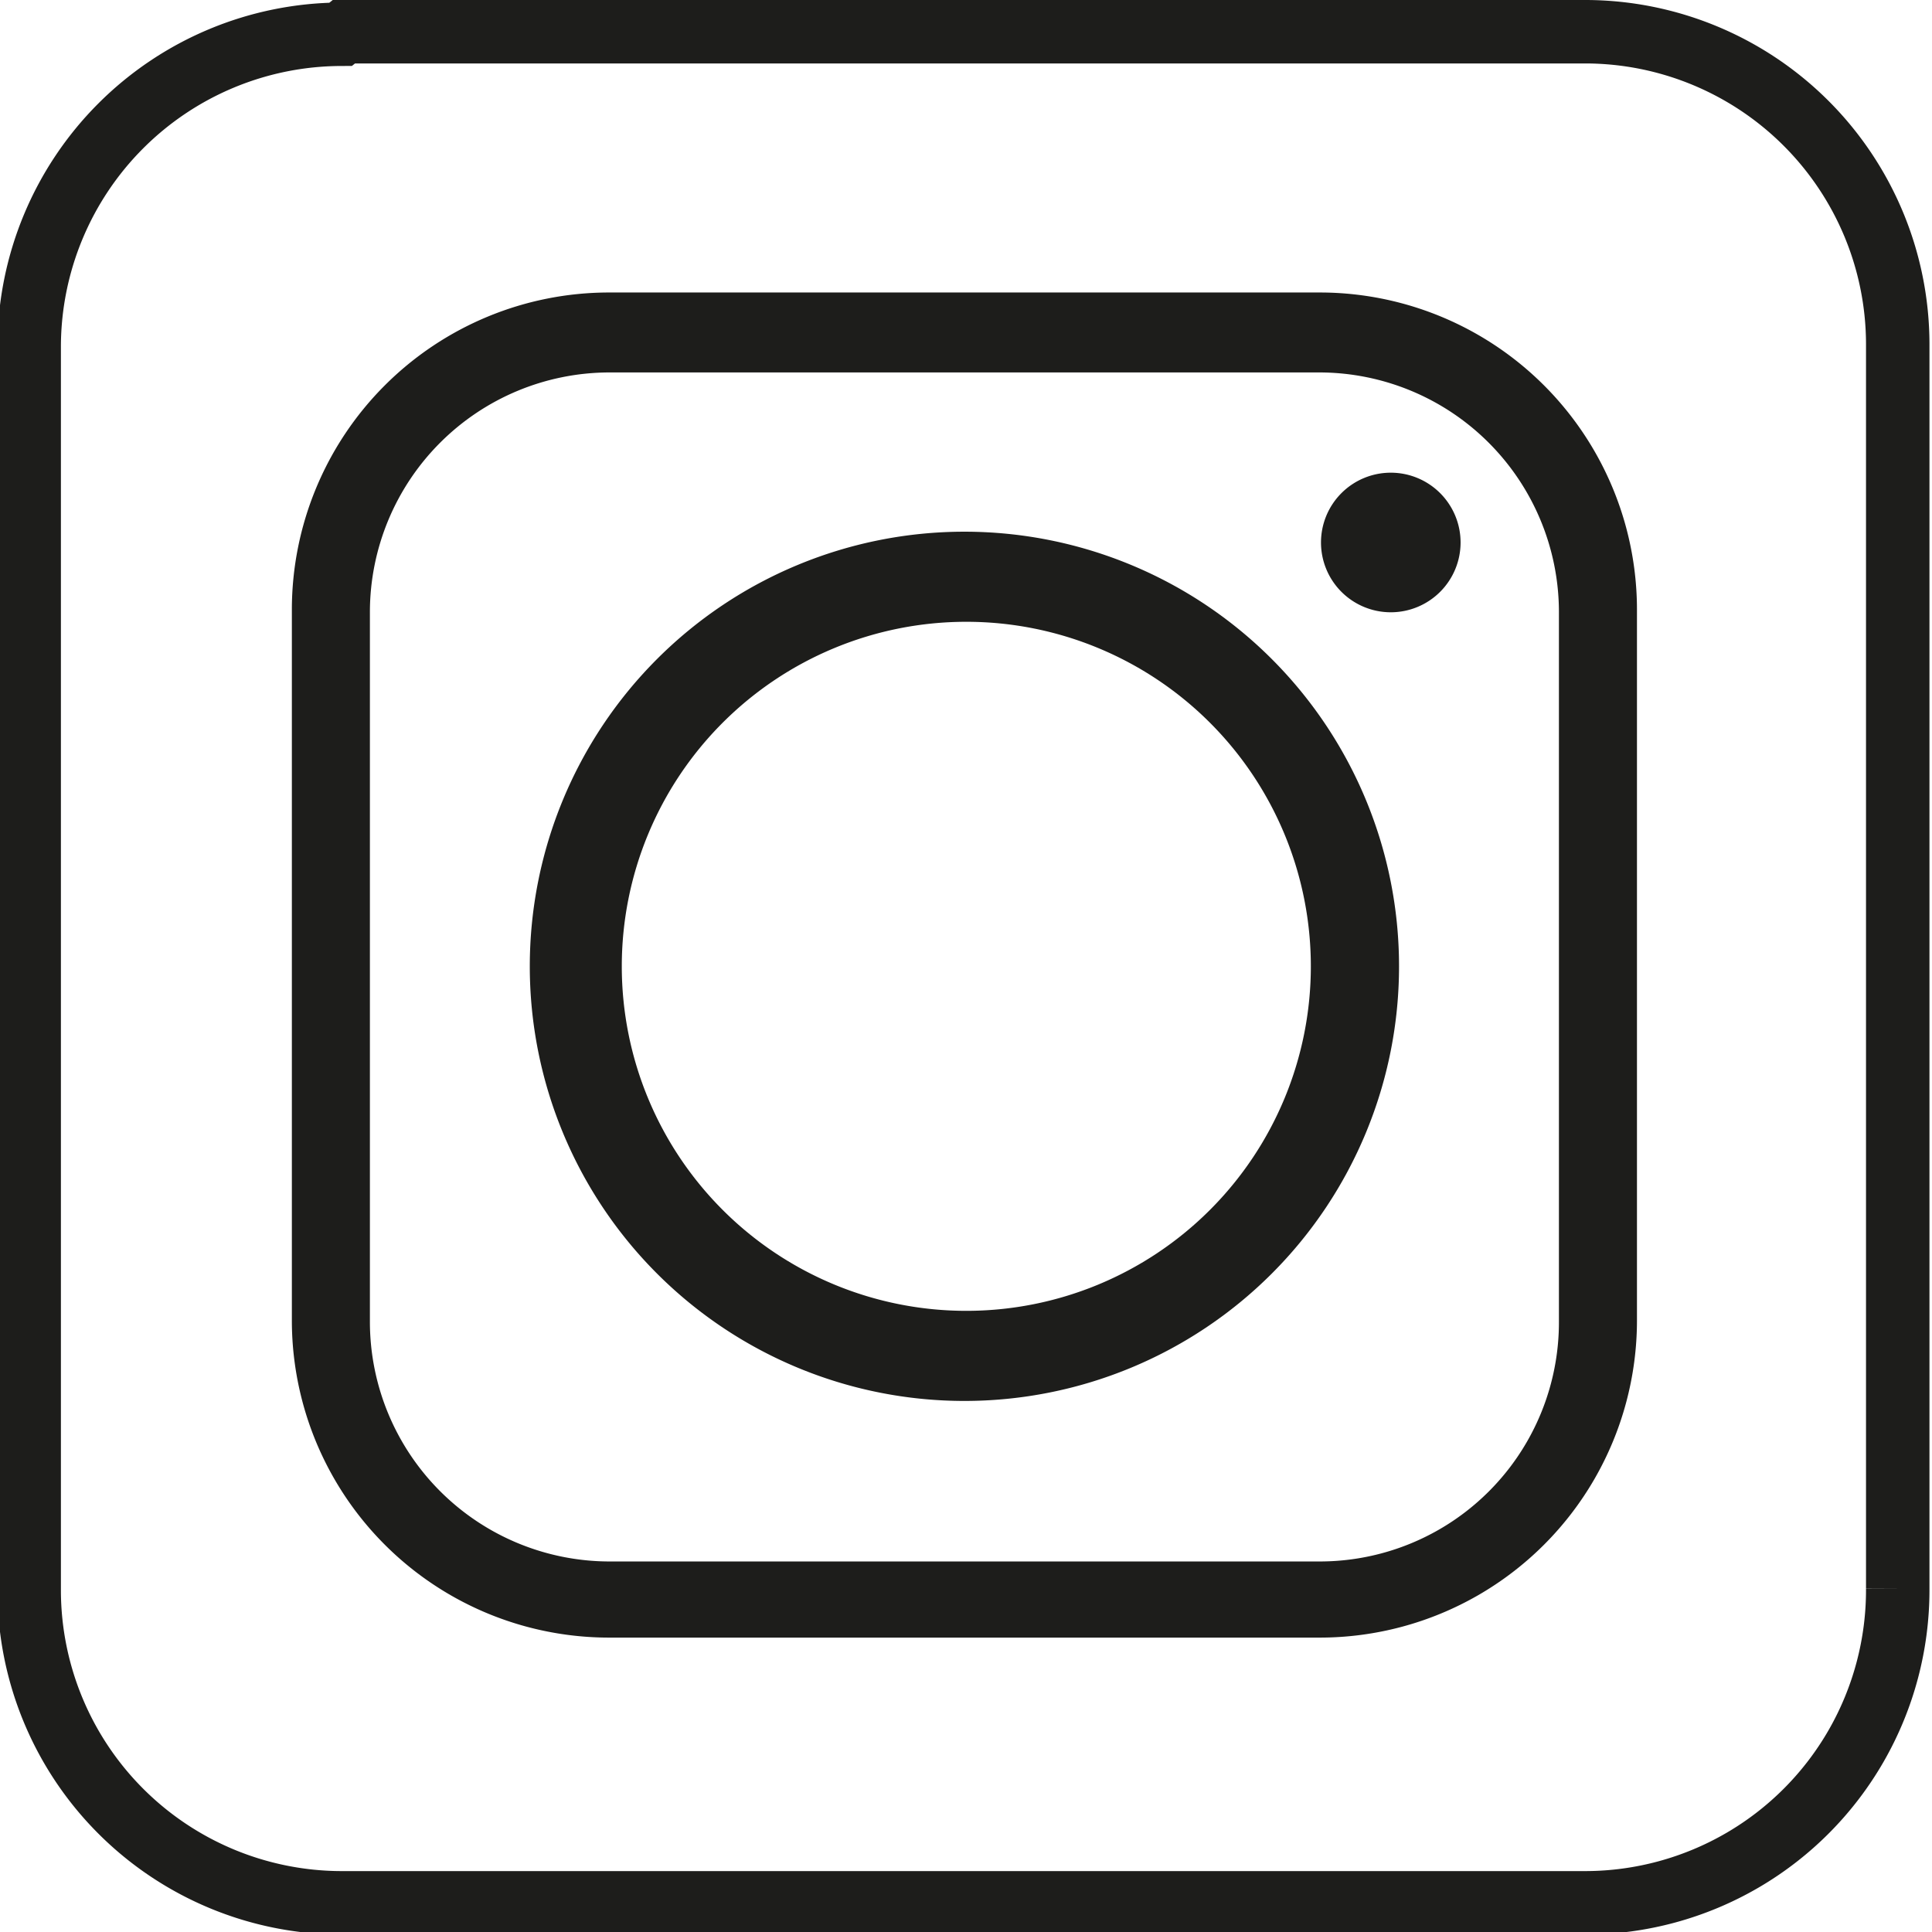 <svg id="Layer_2" data-name="Layer 2" xmlns="http://www.w3.org/2000/svg" viewBox="0 0 30.45 30.45"><defs><style>.cls-1{fill:none;stroke:#1d1d1b;stroke-miterlimit:10;}.cls-1,.cls-2{fill-rule:evenodd;}.cls-2{fill:#1d1d1b;}</style></defs><title>insta</title><path class="cls-1" d="M8102.42,2544.51H8122a4.93,4.93,0,0,1,4.91,4.91v19.63A4.93,4.93,0,0,1,8122,2574h-19.63a4.93,4.93,0,0,1-4.91-4.91v-19.63a4.93,4.93,0,0,1,4.91-4.91h0Z" transform="translate(-8097 -2544.01)"/><path class="cls-2" d="M8106.8,2559.24a5.43,5.43,0,1,1,5.43,5.43,5.43,5.43,0,0,1-5.43-5.43h0Zm11-10.62h-11.2a5,5,0,0,0-5,5v11.2a5,5,0,0,0,5,5h11.2a5,5,0,0,0,5-5v-11.2a5,5,0,0,0-5-5h0Zm-11.2,1.26h11.2a3.78,3.78,0,0,1,3.77,3.77v11.2a3.77,3.77,0,0,1-3.77,3.77h-11.2a3.78,3.78,0,0,1-3.77-3.77v-11.2a3.78,3.78,0,0,1,3.77-3.77h0Zm12.32,1.58a1.1,1.1,0,1,0,1.1,1.1,1.1,1.1,0,0,0-1.1-1.1h0Zm0.13,7.78a6.85,6.85,0,1,0-6.85,6.85,6.85,6.85,0,0,0,6.85-6.85h0Z" transform="translate(-8097 -2544.01)"/></svg>